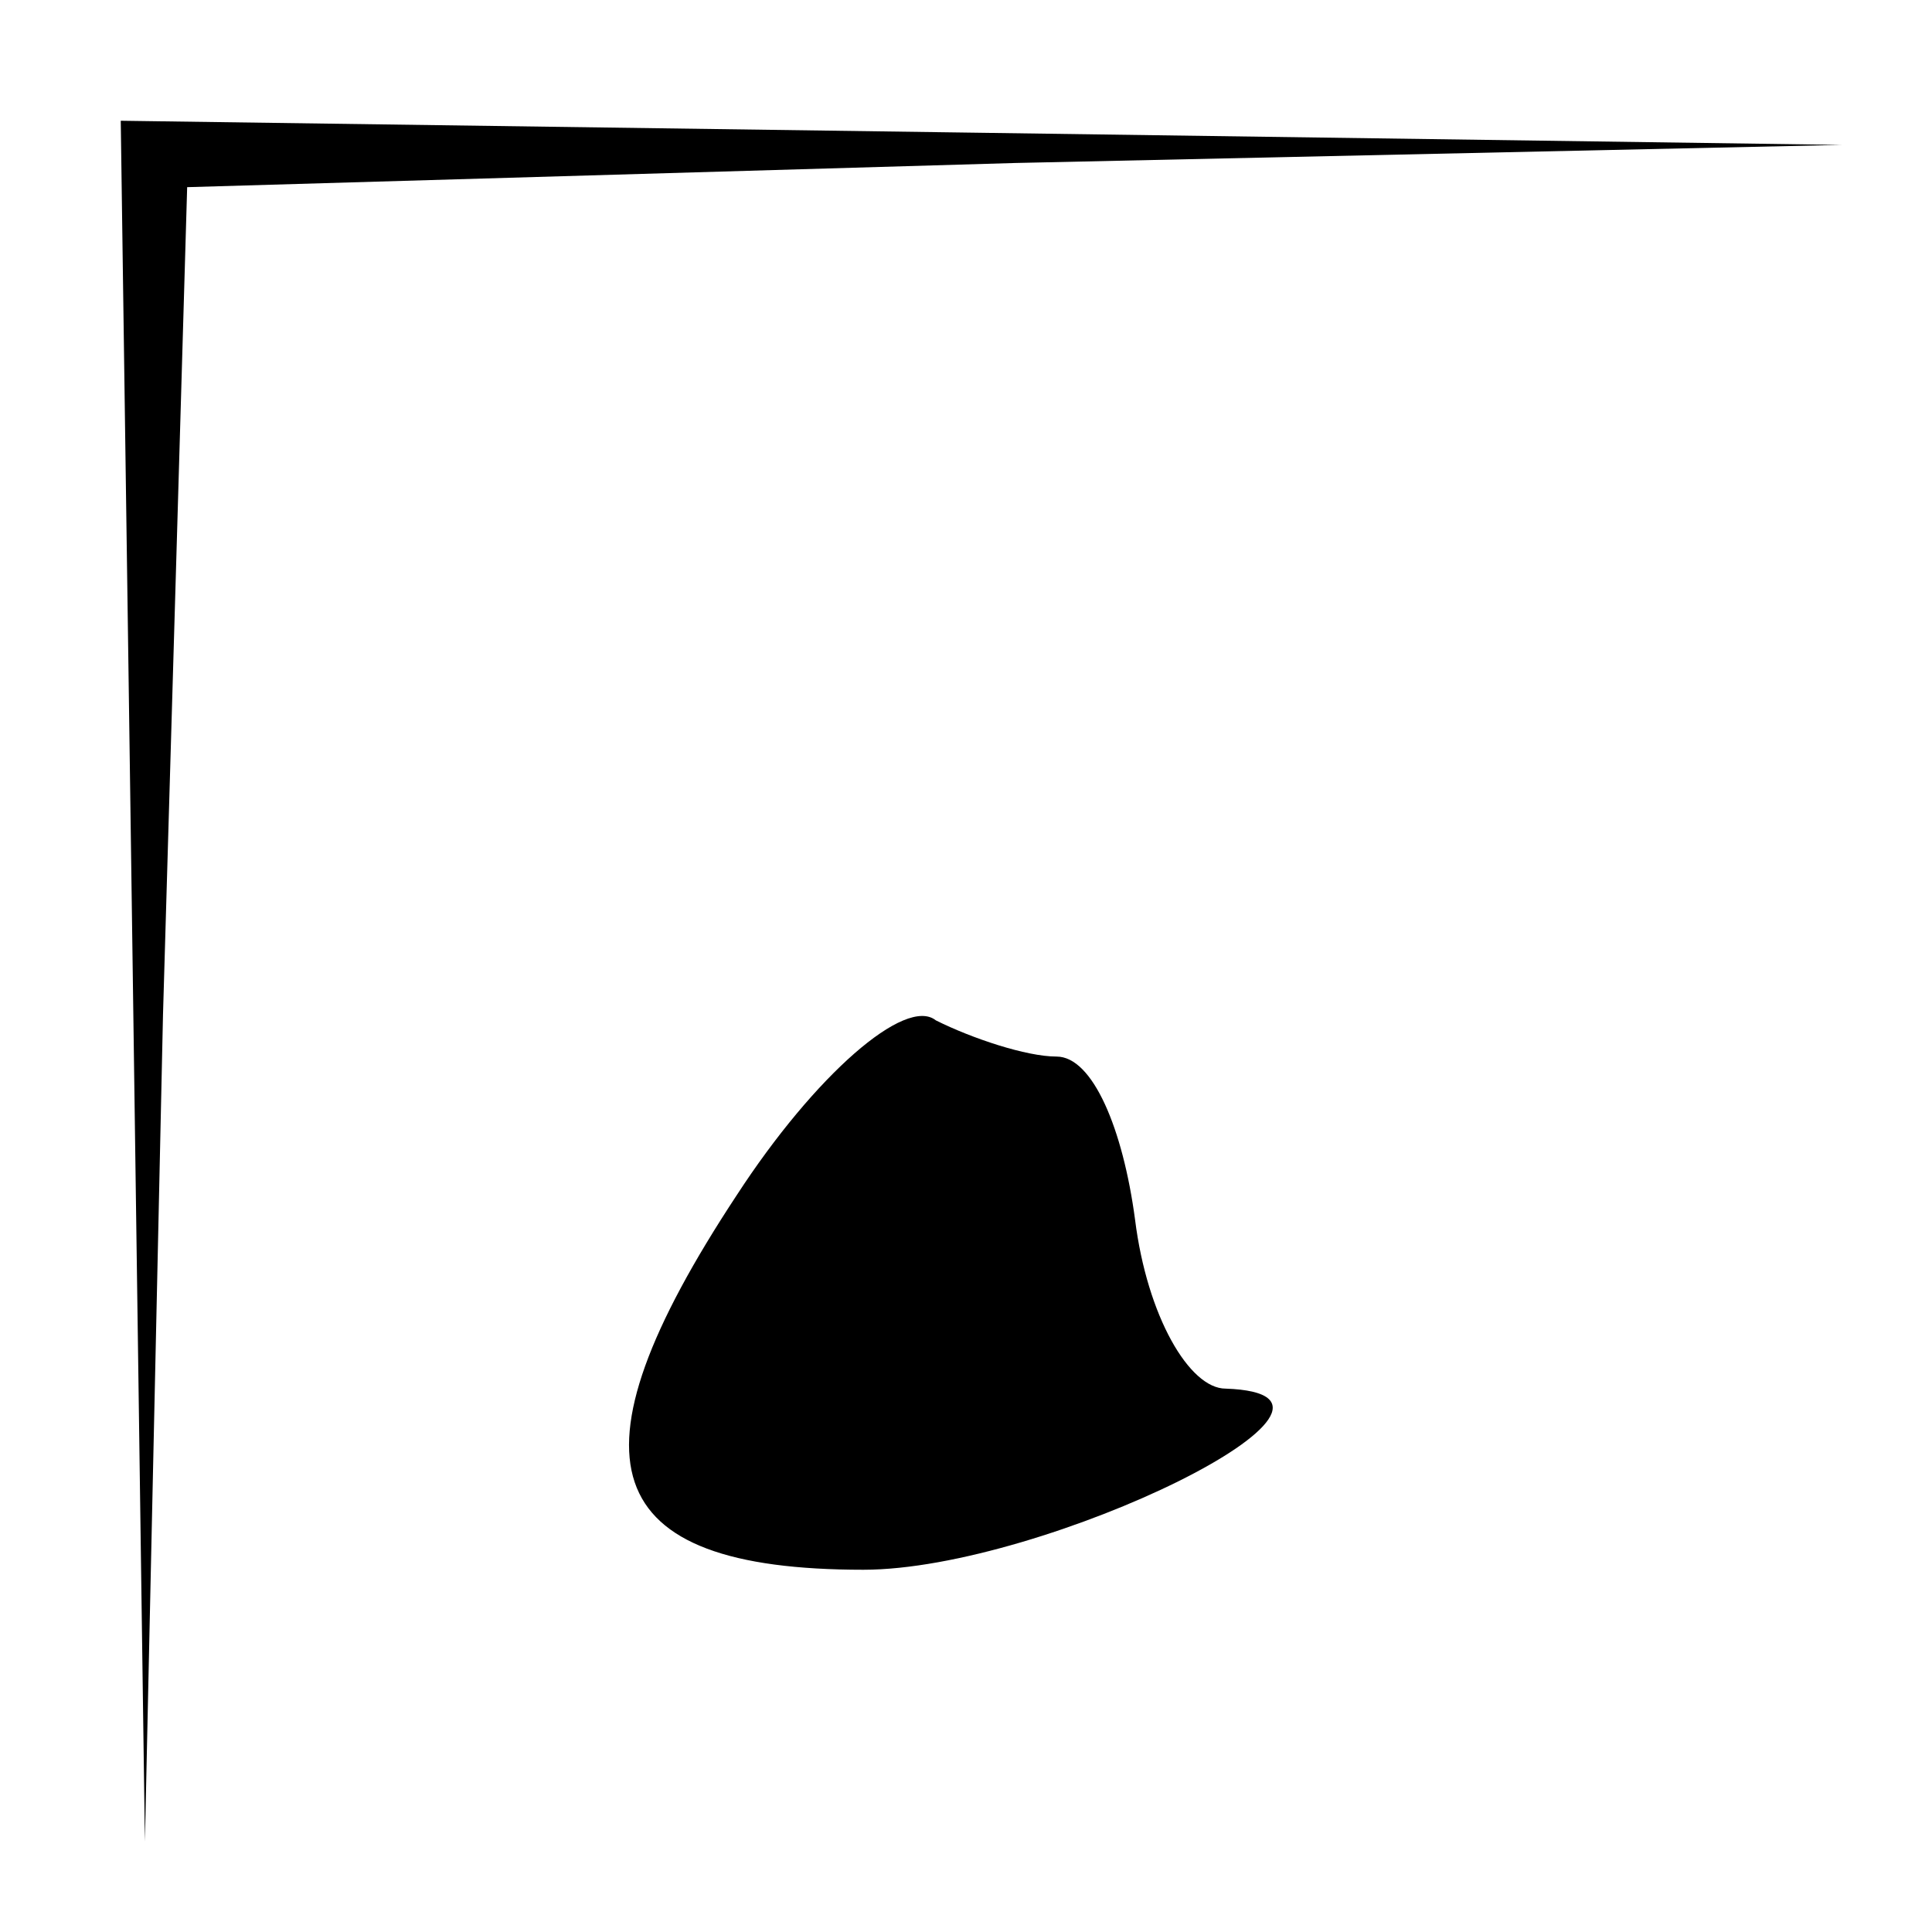 <?xml version="1.0" standalone="no"?>
<!DOCTYPE svg PUBLIC "-//W3C//DTD SVG 20010904//EN"
 "http://www.w3.org/TR/2001/REC-SVG-20010904/DTD/svg10.dtd">
<svg version="1.0" xmlns="http://www.w3.org/2000/svg"
 width="32pt" height="32pt" viewBox="0 0 32 32"
 preserveAspectRatio="xMidYMid meet">
<g transform="translate(0,32) scale(0.1,-0.1)"
fill="#000000" stroke="none">
<path fill="#000000" stroke="none" d="M22 158 l2 -143 3 137 4 137 137 4 137
3 -142 2 -143 2 2 -142z"/>
<path fill="#000000" stroke="none" d="M122 122 c-29 -44 -23 -62 21 -62 30 0
89 29 60 30 -6 0 -13 12 -15 28 -2 15 -7 27 -13 27 -5 0 -14 3 -20 6 -5 4 -20
-9 -33 -29z"/>
</g>
</svg>
